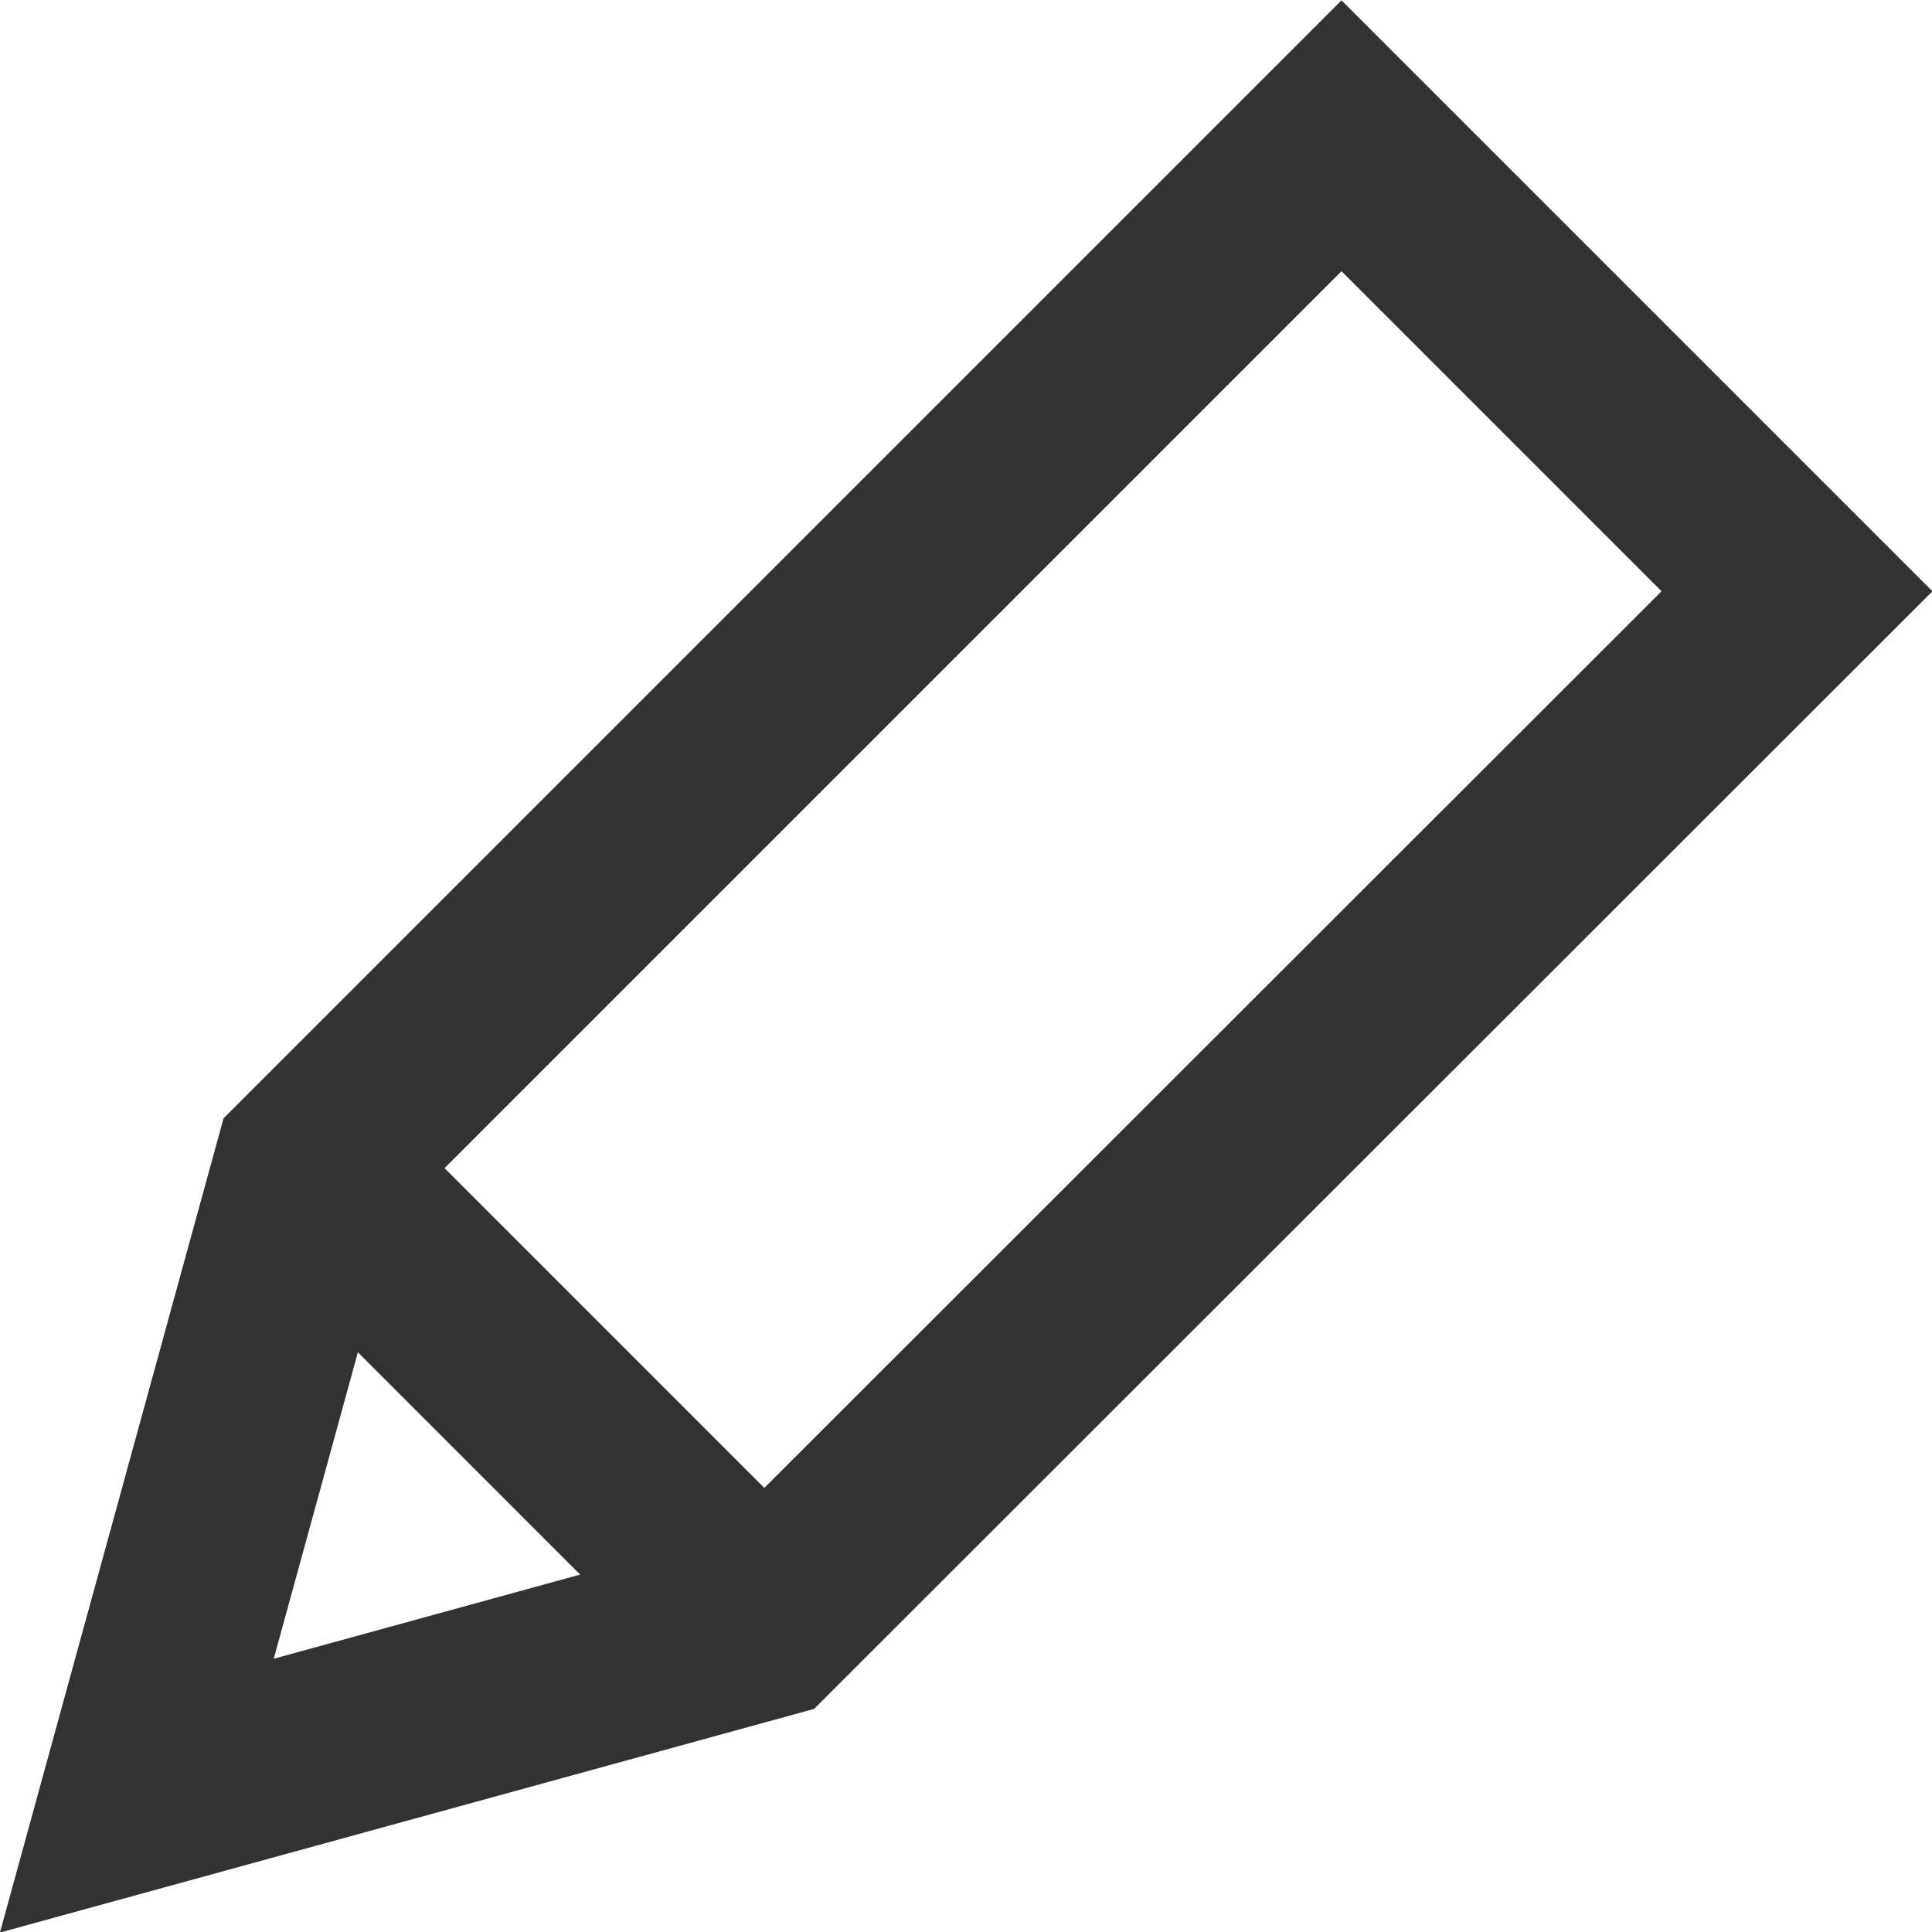 <svg xmlns="http://www.w3.org/2000/svg" width="20.177" height="20.177" viewBox="0 0 20.177 20.177">
  <g id="Group_739" data-name="Group 739" transform="translate(-1233.809 1763.62)">
    <path id="Path_2006" data-name="Path 2006" d="M1241.791-1746.667l-6.553,1.8,1.8-6.554,10.781-10.781,4.757,4.757Z" transform="translate(0 0)" fill="none" stroke="#333132" stroke-miterlimit="10" stroke-width="2"/>
    <line id="Line_11" data-name="Line 11" x1="4.757" y1="4.757" transform="translate(1237.034 -1751.424)" fill="none" stroke="#333132" stroke-miterlimit="10" stroke-width="2"/>
  </g>
</svg>
